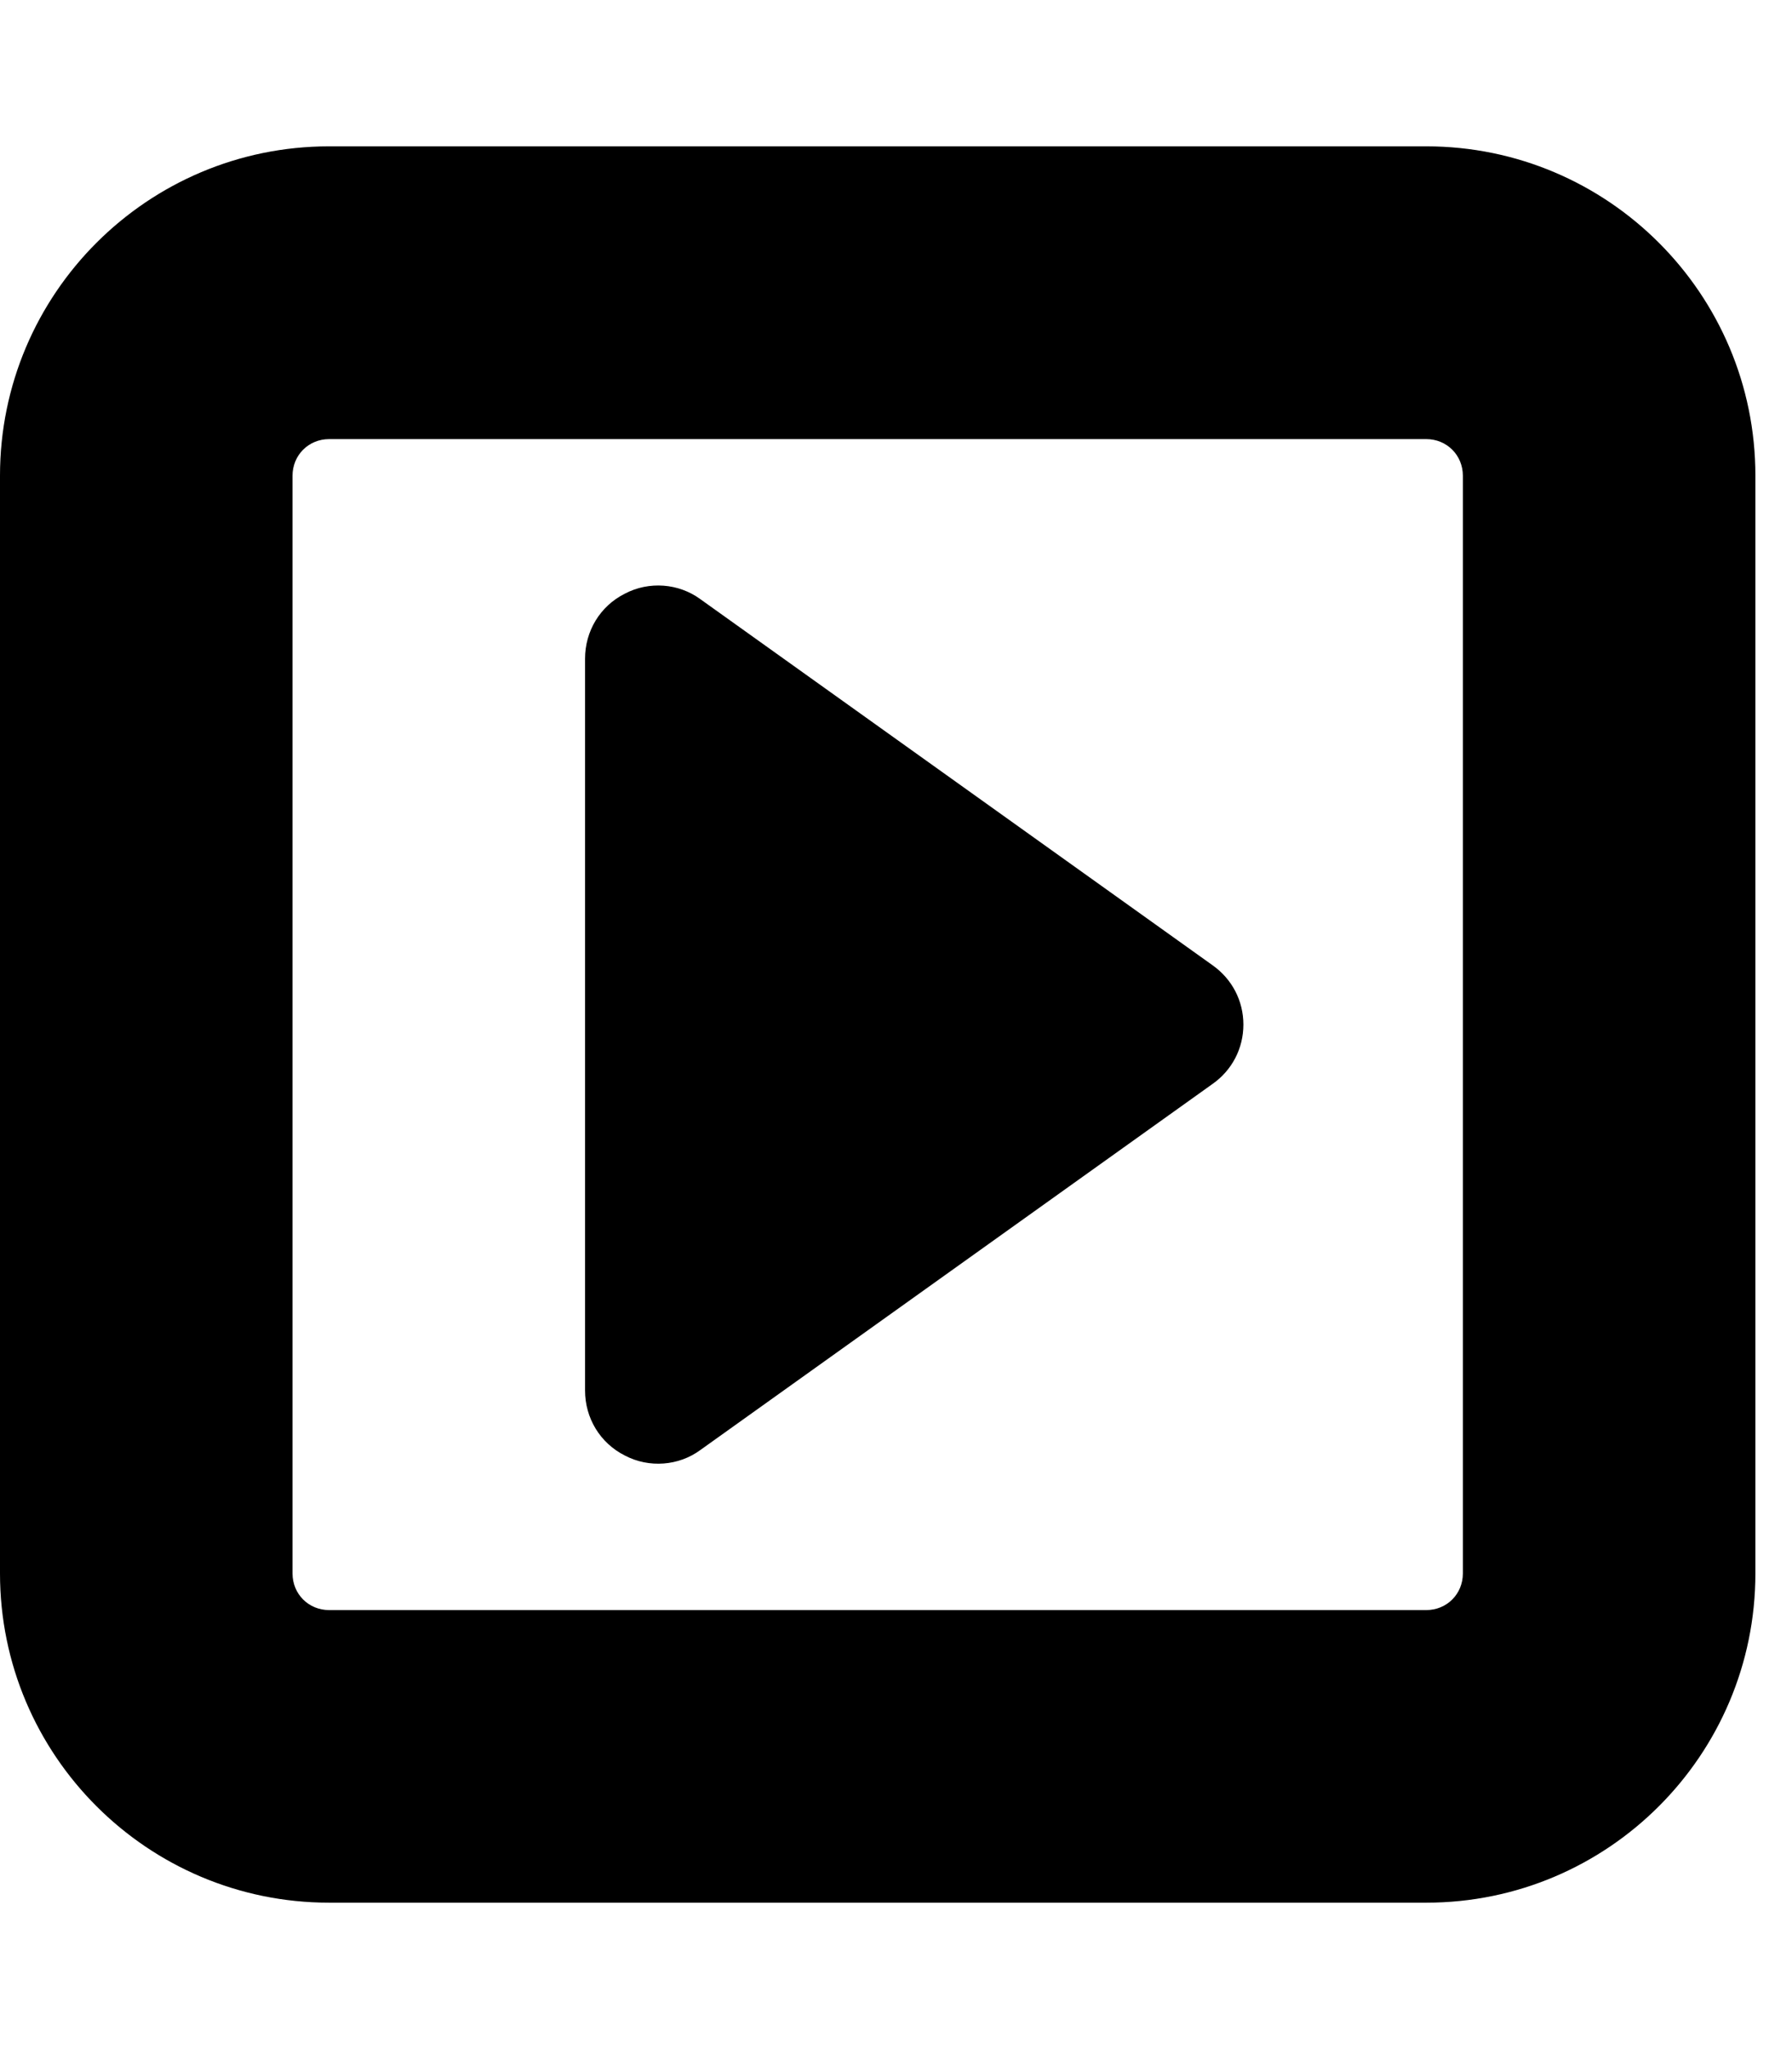 <!-- Generated by IcoMoon.io -->
<svg version="1.1" xmlns="http://www.w3.org/2000/svg" width="21" height="24" viewBox="0 0 21 24">
<path d="M14.571 12c0 0.281-0.134 0.536-0.362 0.696l-6 4.286c-0.254 0.188-0.603 0.214-0.884 0.067-0.295-0.147-0.469-0.442-0.469-0.763v-8.571c0-0.321 0.174-0.616 0.469-0.763 0.281-0.147 0.629-0.121 0.884 0.067l6 4.286c0.228 0.161 0.362 0.415 0.362 0.696zM17.143 18.429v-12.857c0-0.241-0.188-0.429-0.429-0.429h-12.857c-0.241 0-0.429 0.188-0.429 0.429v12.857c0 0.241 0.188 0.429 0.429 0.429h12.857c0.241 0 0.429-0.188 0.429-0.429zM20.571 5.571v12.857c0 2.129-1.728 3.857-3.857 3.857h-12.857c-2.129 0-3.857-1.728-3.857-3.857v-12.857c0-2.129 1.728-3.857 3.857-3.857h12.857c2.129 0 3.857 1.728 3.857 3.857z"></path>
</svg>
